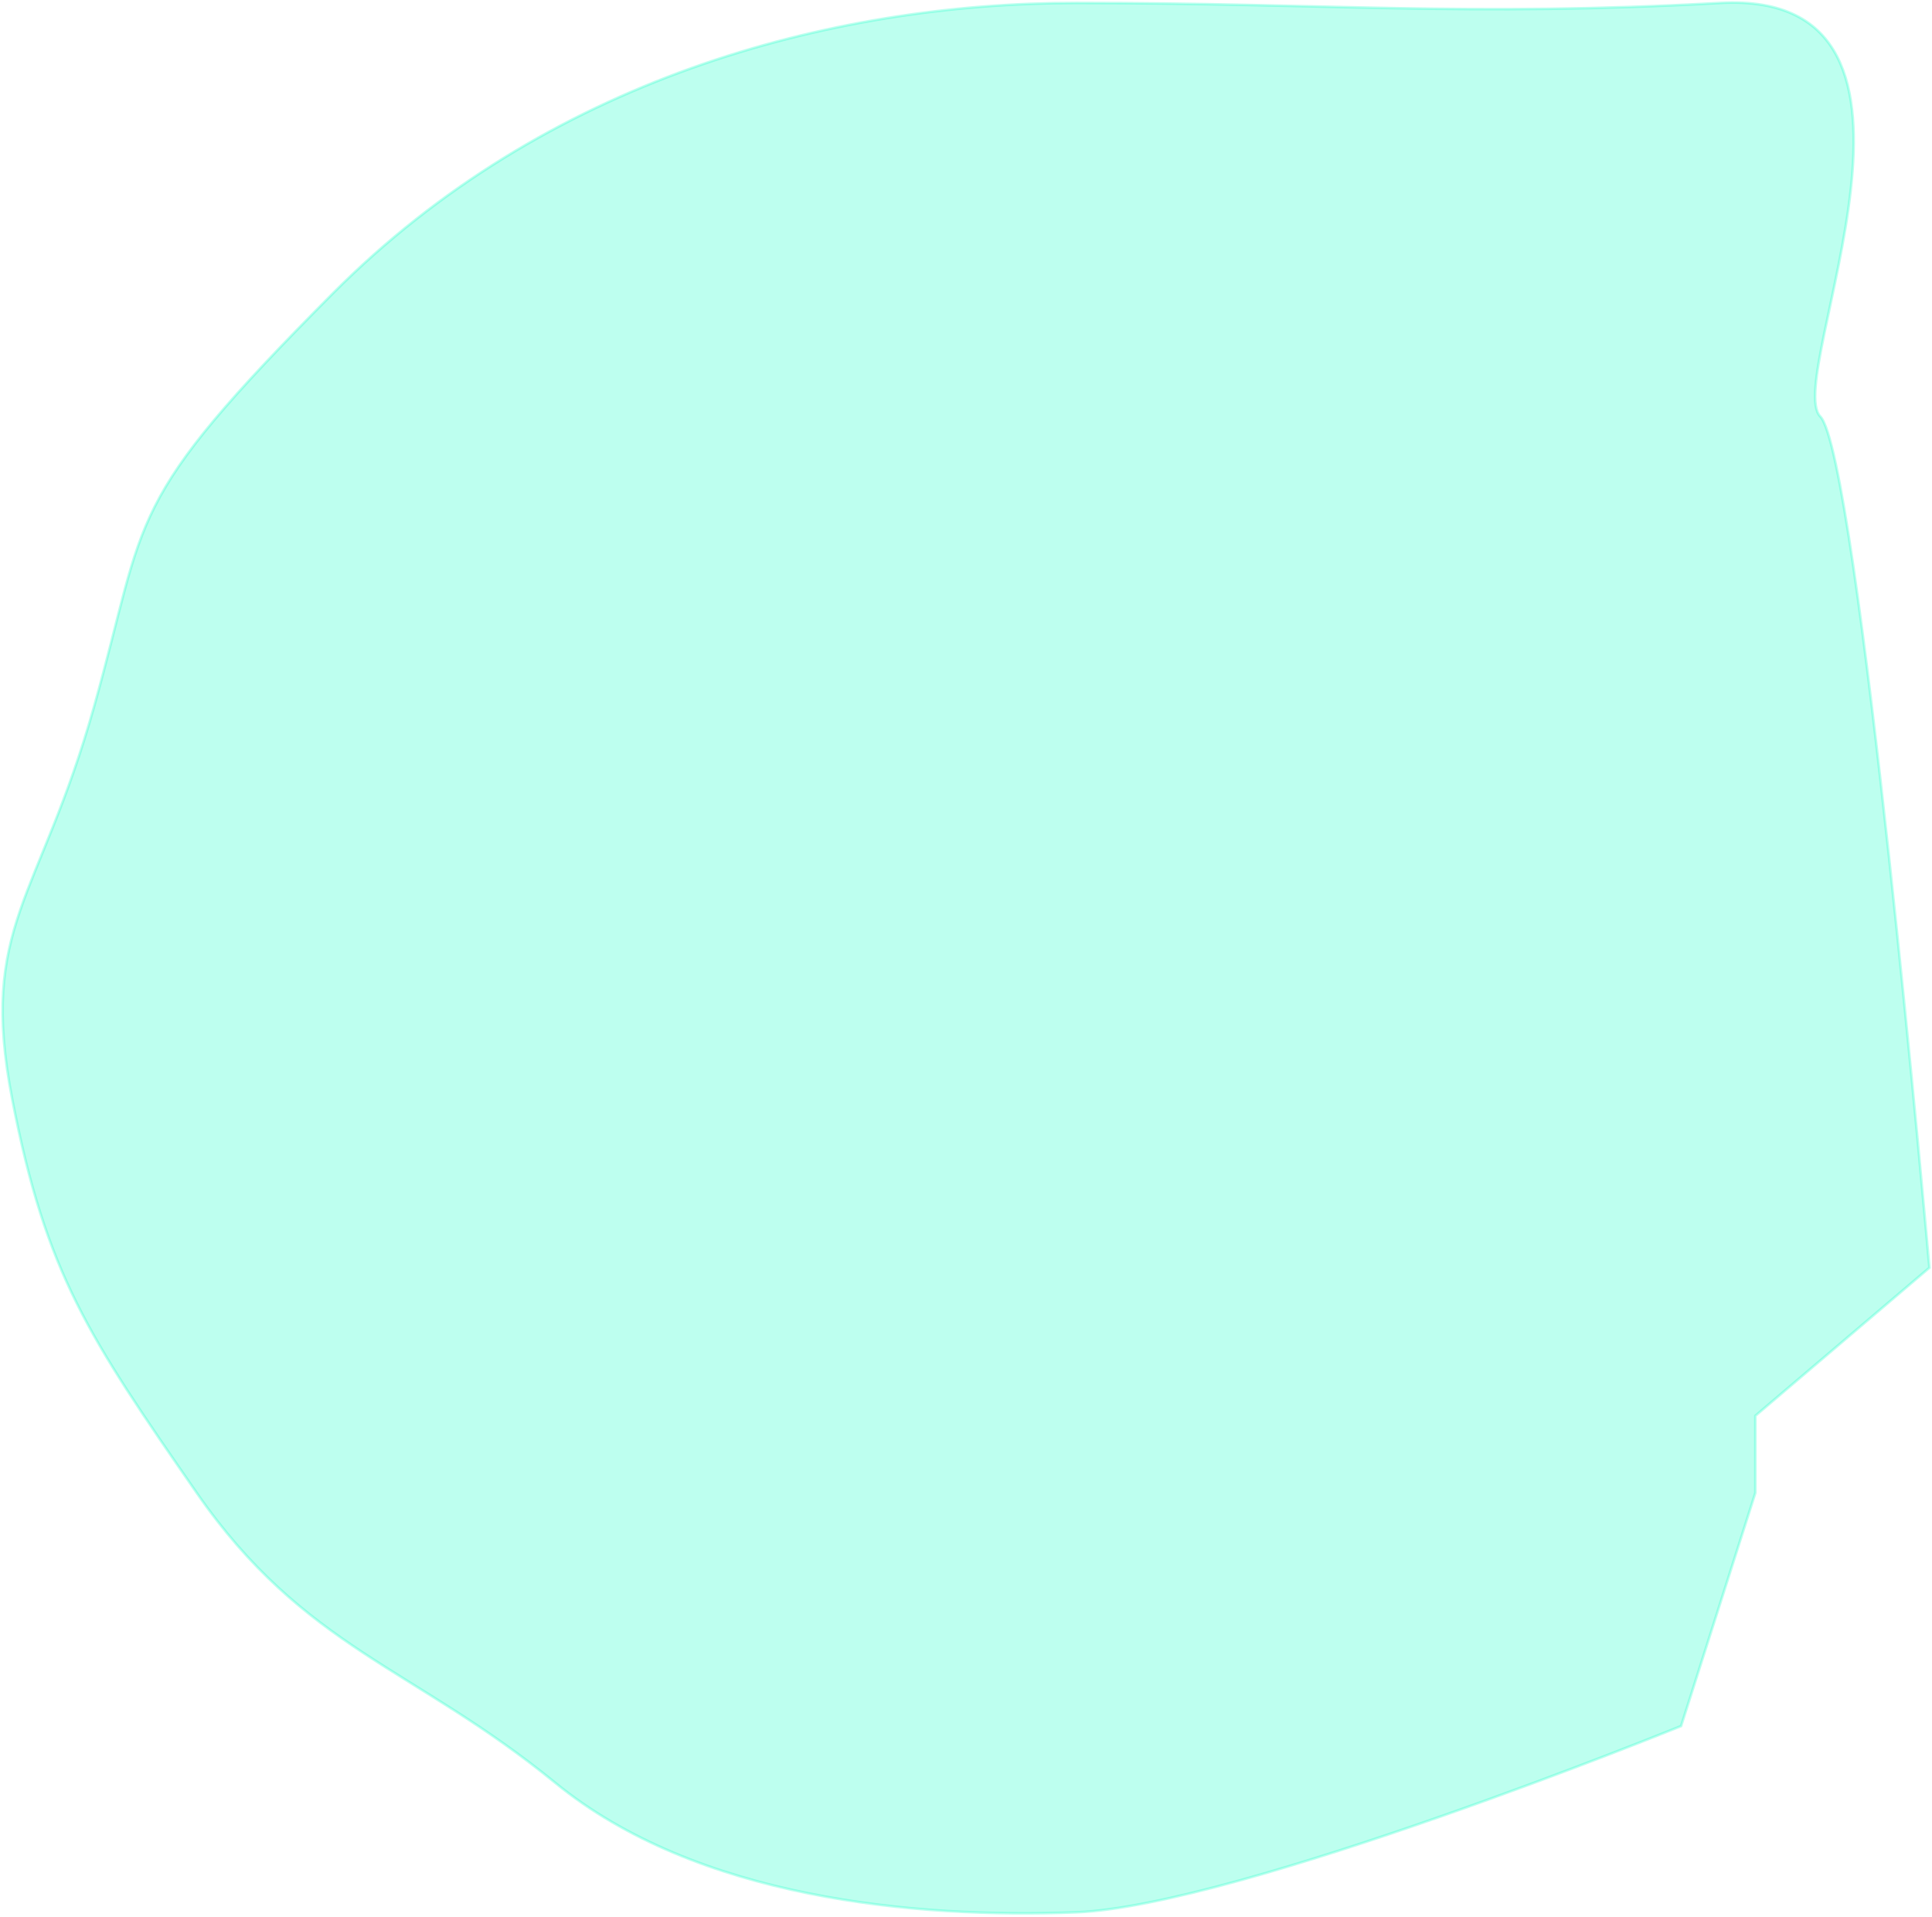 <svg width="743" height="737" viewBox="0 0 743 737" fill="none" xmlns="http://www.w3.org/2000/svg">
<path d="M646.5 663.641L675.066 573.989V544.344L742 487.426C742 487.426 714.527 174.968 700.041 160.145C685.556 145.322 758.587 -4.219 661.5 1.141C564.413 6.5 509 1.141 413.824 1.141C318.648 1.141 209.526 30.893 128.106 112.713C46.687 194.533 57.176 196.905 36.197 271.61C15.218 346.315 -8.259 355.802 4.728 422.8C17.715 489.797 34.199 514.106 75.658 573.989C117.117 633.872 159.076 640.987 213.522 685.454C267.968 729.921 351.386 737.629 413.824 735.258C476.262 732.886 646.5 663.641 646.5 663.641Z" fill="#22FFCA" fill-opacity="0.3" stroke="#22FFCA" stroke-opacity="0.3"/>
</svg>
